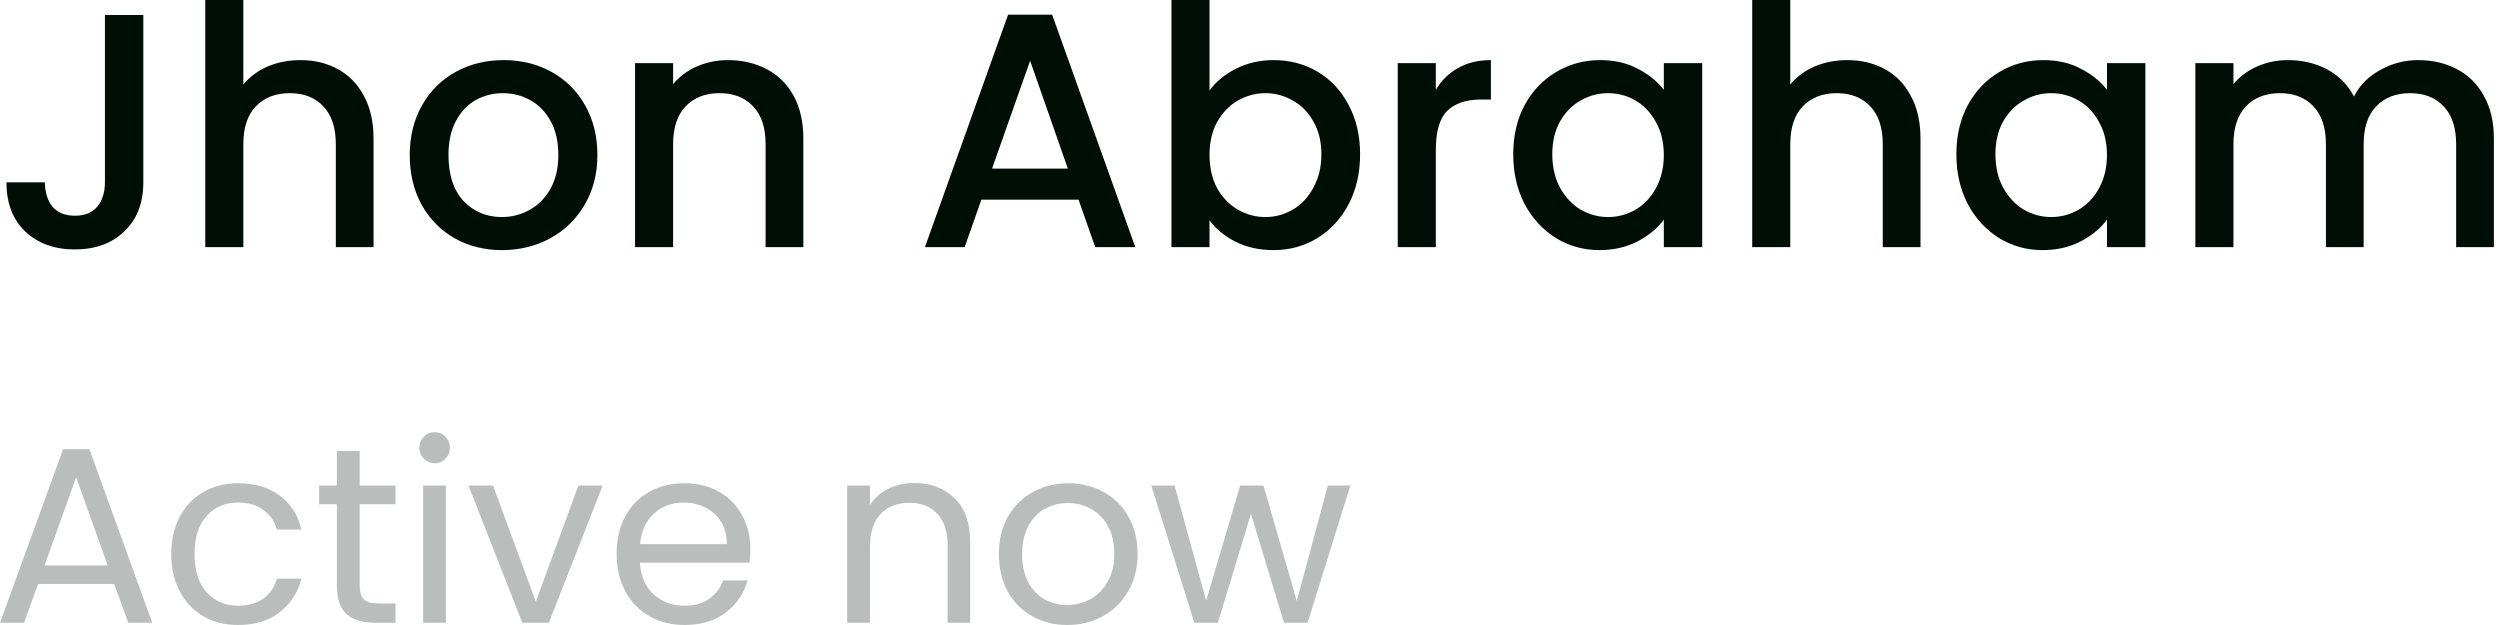 <svg width="120" height="30" viewBox="0 0 120 30" fill="none" xmlns="http://www.w3.org/2000/svg">
<path d="M116.068 2.885C116.763 2.885 117.382 3.029 117.927 3.318C118.483 3.606 118.916 4.034 119.225 4.6C119.546 5.166 119.706 5.85 119.706 6.652V11.861H117.895V6.924C117.895 6.133 117.698 5.53 117.302 5.113C116.907 4.685 116.367 4.472 115.683 4.472C114.999 4.472 114.455 4.685 114.049 5.113C113.653 5.53 113.455 6.133 113.455 6.924V11.861H111.644V6.924C111.644 6.133 111.447 5.53 111.051 5.113C110.656 4.685 110.116 4.472 109.433 4.472C108.749 4.472 108.204 4.685 107.798 5.113C107.402 5.53 107.205 6.133 107.205 6.924V11.861H105.377V3.029H107.205V4.039C107.504 3.676 107.883 3.393 108.343 3.19C108.802 2.987 109.294 2.885 109.817 2.885C110.522 2.885 111.153 3.035 111.708 3.334C112.264 3.633 112.692 4.066 112.991 4.632C113.258 4.098 113.675 3.676 114.241 3.366C114.807 3.045 115.416 2.885 116.068 2.885Z" fill="#000E08"/>
<path d="M93.906 7.405C93.906 6.518 94.088 5.733 94.451 5.049C94.825 4.365 95.327 3.836 95.957 3.462C96.599 3.077 97.304 2.885 98.073 2.885C98.768 2.885 99.371 3.024 99.884 3.302C100.408 3.569 100.825 3.905 101.134 4.311V3.029H102.978V11.861H101.134V10.546C100.825 10.963 100.403 11.31 99.868 11.588C99.334 11.866 98.725 12.005 98.041 12.005C97.282 12.005 96.588 11.812 95.957 11.428C95.327 11.033 94.825 10.488 94.451 9.793C94.088 9.088 93.906 8.292 93.906 7.405ZM101.134 7.437C101.134 6.828 101.006 6.299 100.75 5.85C100.504 5.401 100.178 5.059 99.772 4.824C99.366 4.589 98.928 4.472 98.458 4.472C97.988 4.472 97.55 4.589 97.144 4.824C96.737 5.049 96.406 5.385 96.15 5.834C95.904 6.272 95.781 6.796 95.781 7.405C95.781 8.014 95.904 8.548 96.15 9.008C96.406 9.467 96.737 9.82 97.144 10.066C97.56 10.3 97.998 10.418 98.458 10.418C98.928 10.418 99.366 10.3 99.772 10.066C100.178 9.83 100.504 9.488 100.75 9.04C101.006 8.58 101.134 8.046 101.134 7.437Z" fill="#000E08"/>
<path d="M88.674 2.885C89.347 2.885 89.946 3.029 90.469 3.318C91.004 3.606 91.42 4.034 91.719 4.6C92.029 5.166 92.184 5.85 92.184 6.652V11.861H90.373V6.924C90.373 6.133 90.175 5.53 89.78 5.113C89.385 4.685 88.845 4.472 88.161 4.472C87.477 4.472 86.933 4.685 86.526 5.113C86.131 5.53 85.933 6.133 85.933 6.924V11.861H84.106V0H85.933V4.055C86.243 3.681 86.633 3.393 87.103 3.19C87.584 2.987 88.108 2.885 88.674 2.885Z" fill="#000E08"/>
<path d="M72.635 7.405C72.635 6.518 72.816 5.733 73.18 5.049C73.554 4.365 74.056 3.836 74.686 3.462C75.327 3.077 76.033 2.885 76.802 2.885C77.496 2.885 78.1 3.024 78.613 3.302C79.137 3.569 79.553 3.905 79.863 4.311V3.029H81.706V11.861H79.863V10.546C79.553 10.963 79.131 11.31 78.597 11.588C78.063 11.866 77.454 12.005 76.77 12.005C76.011 12.005 75.317 11.812 74.686 11.428C74.056 11.033 73.554 10.488 73.18 9.793C72.816 9.088 72.635 8.292 72.635 7.405ZM79.863 7.437C79.863 6.828 79.735 6.299 79.479 5.85C79.233 5.401 78.907 5.059 78.501 4.824C78.095 4.589 77.657 4.472 77.187 4.472C76.716 4.472 76.278 4.589 75.872 4.824C75.466 5.049 75.135 5.385 74.879 5.834C74.633 6.272 74.51 6.796 74.51 7.405C74.51 8.014 74.633 8.548 74.879 9.008C75.135 9.467 75.466 9.82 75.872 10.066C76.289 10.3 76.727 10.418 77.187 10.418C77.657 10.418 78.095 10.3 78.501 10.066C78.907 9.83 79.233 9.488 79.479 9.04C79.735 8.58 79.863 8.046 79.863 7.437Z" fill="#000E08"/>
<path d="M68.919 4.311C69.187 3.863 69.539 3.515 69.977 3.27C70.426 3.013 70.955 2.885 71.564 2.885V4.776H71.099C70.383 4.776 69.838 4.958 69.465 5.321C69.101 5.685 68.919 6.315 68.919 7.213V11.861H67.092V3.029H68.919V4.311Z" fill="#000E08"/>
<path d="M58.057 4.344C58.367 3.916 58.789 3.569 59.323 3.302C59.868 3.024 60.472 2.885 61.134 2.885C61.914 2.885 62.62 3.072 63.25 3.446C63.88 3.82 64.377 4.354 64.74 5.049C65.104 5.733 65.285 6.518 65.285 7.405C65.285 8.292 65.104 9.088 64.74 9.793C64.377 10.488 63.875 11.033 63.234 11.428C62.603 11.812 61.904 12.005 61.134 12.005C60.45 12.005 59.841 11.871 59.307 11.604C58.784 11.337 58.367 10.995 58.057 10.578V11.861H56.23V0H58.057V4.344ZM63.426 7.405C63.426 6.796 63.298 6.272 63.042 5.834C62.796 5.385 62.465 5.049 62.048 4.824C61.642 4.589 61.204 4.472 60.734 4.472C60.274 4.472 59.836 4.589 59.419 4.824C59.013 5.059 58.682 5.401 58.426 5.85C58.18 6.299 58.057 6.828 58.057 7.437C58.057 8.046 58.18 8.58 58.426 9.04C58.682 9.488 59.013 9.83 59.419 10.065C59.836 10.3 60.274 10.418 60.734 10.418C61.204 10.418 61.642 10.3 62.048 10.065C62.465 9.82 62.796 9.467 63.042 9.008C63.298 8.548 63.426 8.014 63.426 7.405Z" fill="#000E08"/>
<path d="M51.77 9.585H47.105L46.304 11.861H44.397L48.388 0.705H50.503L54.494 11.861H52.571L51.77 9.585ZM51.257 8.094L49.446 2.917L47.618 8.094H51.257Z" fill="#000E08"/>
<path d="M34.938 2.885C35.632 2.885 36.252 3.029 36.797 3.318C37.353 3.606 37.785 4.034 38.095 4.6C38.405 5.166 38.56 5.85 38.56 6.652V11.861H36.749V6.924C36.749 6.133 36.551 5.53 36.156 5.113C35.761 4.685 35.221 4.472 34.537 4.472C33.853 4.472 33.308 4.685 32.902 5.113C32.507 5.53 32.309 6.133 32.309 6.924V11.861H30.482V3.029H32.309V4.039C32.608 3.676 32.988 3.393 33.447 3.19C33.917 2.987 34.414 2.885 34.938 2.885Z" fill="#000E08"/>
<path d="M24.091 12.005C23.258 12.005 22.505 11.818 21.832 11.444C21.159 11.059 20.63 10.525 20.245 9.841C19.86 9.147 19.668 8.345 19.668 7.437C19.668 6.539 19.866 5.743 20.261 5.049C20.656 4.354 21.196 3.82 21.88 3.446C22.564 3.072 23.328 2.885 24.172 2.885C25.016 2.885 25.78 3.072 26.464 3.446C27.148 3.82 27.687 4.354 28.082 5.049C28.478 5.743 28.675 6.539 28.675 7.437C28.675 8.334 28.473 9.13 28.066 9.825C27.66 10.52 27.105 11.059 26.4 11.444C25.705 11.818 24.936 12.005 24.091 12.005ZM24.091 10.418C24.562 10.418 25 10.306 25.406 10.082C25.823 9.857 26.159 9.521 26.416 9.072C26.672 8.623 26.8 8.078 26.8 7.437C26.8 6.796 26.677 6.256 26.432 5.818C26.186 5.369 25.86 5.033 25.454 4.808C25.048 4.584 24.61 4.472 24.14 4.472C23.669 4.472 23.231 4.584 22.825 4.808C22.43 5.033 22.115 5.369 21.88 5.818C21.645 6.256 21.527 6.796 21.527 7.437C21.527 8.388 21.767 9.125 22.248 9.649C22.74 10.162 23.354 10.418 24.091 10.418Z" fill="#000E08"/>
<path d="M14.42 2.885C15.094 2.885 15.692 3.029 16.216 3.318C16.75 3.606 17.166 4.034 17.466 4.6C17.776 5.166 17.93 5.85 17.93 6.652V11.861H16.119V6.924C16.119 6.133 15.922 5.53 15.526 5.113C15.131 4.685 14.591 4.472 13.908 4.472C13.224 4.472 12.679 4.685 12.273 5.113C11.877 5.53 11.68 6.133 11.68 6.924V11.861H9.853V0H11.68V4.055C11.99 3.681 12.38 3.393 12.85 3.19C13.331 2.987 13.854 2.885 14.42 2.885Z" fill="#000E08"/>
<path d="M6.88 0.721V8.751C6.88 9.745 6.575 10.53 5.966 11.107C5.368 11.684 4.577 11.973 3.594 11.973C2.611 11.973 1.815 11.684 1.206 11.107C0.608 10.53 0.309 9.745 0.309 8.751H2.152C2.163 9.243 2.285 9.633 2.52 9.921C2.766 10.21 3.124 10.354 3.594 10.354C4.064 10.354 4.422 10.21 4.668 9.921C4.914 9.622 5.037 9.232 5.037 8.751V0.721H6.88Z" fill="#000E08"/>
<path d="M64.818 23.304L62.763 29.892H61.633L60.046 24.663L58.459 29.892H57.329L55.262 23.304H56.38L57.894 28.834L59.529 23.304H60.647L62.246 28.846L63.736 23.304H64.818Z" fill="#797C7B" fill-opacity="0.5"/>
<path d="M51.227 30C50.61 30 50.049 29.86 49.544 29.579C49.047 29.299 48.655 28.902 48.366 28.389C48.086 27.868 47.945 27.267 47.945 26.586C47.945 25.913 48.09 25.32 48.378 24.807C48.675 24.286 49.075 23.889 49.58 23.617C50.085 23.337 50.65 23.196 51.275 23.196C51.9 23.196 52.465 23.337 52.97 23.617C53.475 23.889 53.872 24.282 54.16 24.795C54.457 25.308 54.605 25.905 54.605 26.586C54.605 27.267 54.453 27.868 54.148 28.389C53.852 28.902 53.447 29.299 52.934 29.579C52.421 29.86 51.852 30 51.227 30ZM51.227 29.038C51.62 29.038 51.988 28.946 52.333 28.762C52.678 28.578 52.954 28.301 53.163 27.932C53.379 27.564 53.487 27.115 53.487 26.586C53.487 26.057 53.383 25.608 53.175 25.24C52.966 24.871 52.694 24.599 52.357 24.422C52.02 24.238 51.656 24.146 51.263 24.146C50.862 24.146 50.494 24.238 50.157 24.422C49.829 24.599 49.564 24.871 49.364 25.24C49.163 25.608 49.063 26.057 49.063 26.586C49.063 27.123 49.16 27.576 49.352 27.944C49.552 28.313 49.817 28.59 50.145 28.774C50.474 28.95 50.834 29.038 51.227 29.038Z" fill="#797C7B" fill-opacity="0.5"/>
<path d="M43.874 23.184C44.676 23.184 45.325 23.429 45.822 23.918C46.319 24.398 46.567 25.096 46.567 26.009V29.892H45.485V26.165C45.485 25.508 45.321 25.007 44.992 24.663C44.664 24.31 44.215 24.134 43.646 24.134C43.069 24.134 42.608 24.314 42.264 24.675C41.927 25.035 41.759 25.56 41.759 26.25V29.892H40.665V23.304H41.759V24.242C41.975 23.905 42.267 23.645 42.636 23.461C43.013 23.276 43.425 23.184 43.874 23.184Z" fill="#797C7B" fill-opacity="0.5"/>
<path d="M36.016 26.346C36.016 26.554 36.004 26.774 35.98 27.007H30.715C30.755 27.656 30.976 28.165 31.376 28.534C31.785 28.894 32.278 29.074 32.855 29.074C33.328 29.074 33.72 28.966 34.033 28.75C34.353 28.526 34.578 28.229 34.706 27.86H35.884C35.708 28.493 35.355 29.01 34.826 29.411C34.297 29.804 33.64 30 32.855 30C32.23 30 31.669 29.86 31.172 29.579C30.683 29.299 30.298 28.902 30.018 28.389C29.737 27.868 29.597 27.267 29.597 26.586C29.597 25.905 29.733 25.308 30.006 24.795C30.278 24.282 30.659 23.889 31.148 23.617C31.645 23.337 32.214 23.196 32.855 23.196C33.48 23.196 34.033 23.332 34.514 23.605C34.995 23.877 35.363 24.254 35.62 24.735C35.884 25.208 36.016 25.745 36.016 26.346ZM34.886 26.117C34.886 25.701 34.794 25.344 34.61 25.047C34.426 24.743 34.173 24.515 33.853 24.362C33.54 24.202 33.191 24.122 32.807 24.122C32.254 24.122 31.781 24.298 31.388 24.651C31.004 25.003 30.783 25.492 30.727 26.117H34.886Z" fill="#797C7B" fill-opacity="0.5"/>
<path d="M25.72 28.882L27.763 23.304H28.929L26.345 29.892H25.071L22.486 23.304H23.664L25.72 28.882Z" fill="#797C7B" fill-opacity="0.5"/>
<path d="M20.874 22.235C20.666 22.235 20.49 22.162 20.346 22.018C20.201 21.874 20.129 21.698 20.129 21.489C20.129 21.281 20.201 21.105 20.346 20.96C20.49 20.816 20.666 20.744 20.874 20.744C21.075 20.744 21.243 20.816 21.379 20.96C21.523 21.105 21.596 21.281 21.596 21.489C21.596 21.698 21.523 21.874 21.379 22.018C21.243 22.162 21.075 22.235 20.874 22.235ZM21.403 23.304V29.892H20.309V23.304H21.403Z" fill="#797C7B" fill-opacity="0.5"/>
<path d="M17.265 24.206V28.089C17.265 28.409 17.333 28.638 17.469 28.774C17.605 28.902 17.842 28.966 18.178 28.966H18.984V29.892H17.998C17.389 29.892 16.932 29.752 16.628 29.471C16.323 29.191 16.171 28.73 16.171 28.089V24.206H15.318V23.304H16.171V21.646H17.265V23.304H18.984V24.206H17.265Z" fill="#797C7B" fill-opacity="0.5"/>
<path d="M8.22 26.586C8.22 25.905 8.357 25.312 8.629 24.807C8.901 24.294 9.278 23.897 9.759 23.617C10.248 23.337 10.805 23.196 11.43 23.196C12.239 23.196 12.904 23.393 13.425 23.785C13.954 24.178 14.303 24.723 14.471 25.42H13.293C13.181 25.019 12.96 24.703 12.632 24.47C12.311 24.238 11.911 24.122 11.43 24.122C10.805 24.122 10.3 24.338 9.915 24.771C9.531 25.196 9.338 25.801 9.338 26.586C9.338 27.38 9.531 27.992 9.915 28.425C10.3 28.858 10.805 29.074 11.43 29.074C11.911 29.074 12.311 28.962 12.632 28.738C12.953 28.513 13.173 28.193 13.293 27.776H14.471C14.295 28.449 13.942 28.99 13.413 29.399C12.884 29.8 12.223 30 11.43 30C10.805 30 10.248 29.86 9.759 29.579C9.278 29.299 8.901 28.902 8.629 28.389C8.357 27.876 8.22 27.275 8.22 26.586Z" fill="#797C7B" fill-opacity="0.5"/>
<path d="M5.481 28.029H1.827L1.154 29.892H0L3.029 21.561H4.291L7.309 29.892H6.155L5.481 28.029ZM5.169 27.139L3.654 22.908L2.14 27.139H5.169Z" fill="#797C7B" fill-opacity="0.5"/>
</svg>
